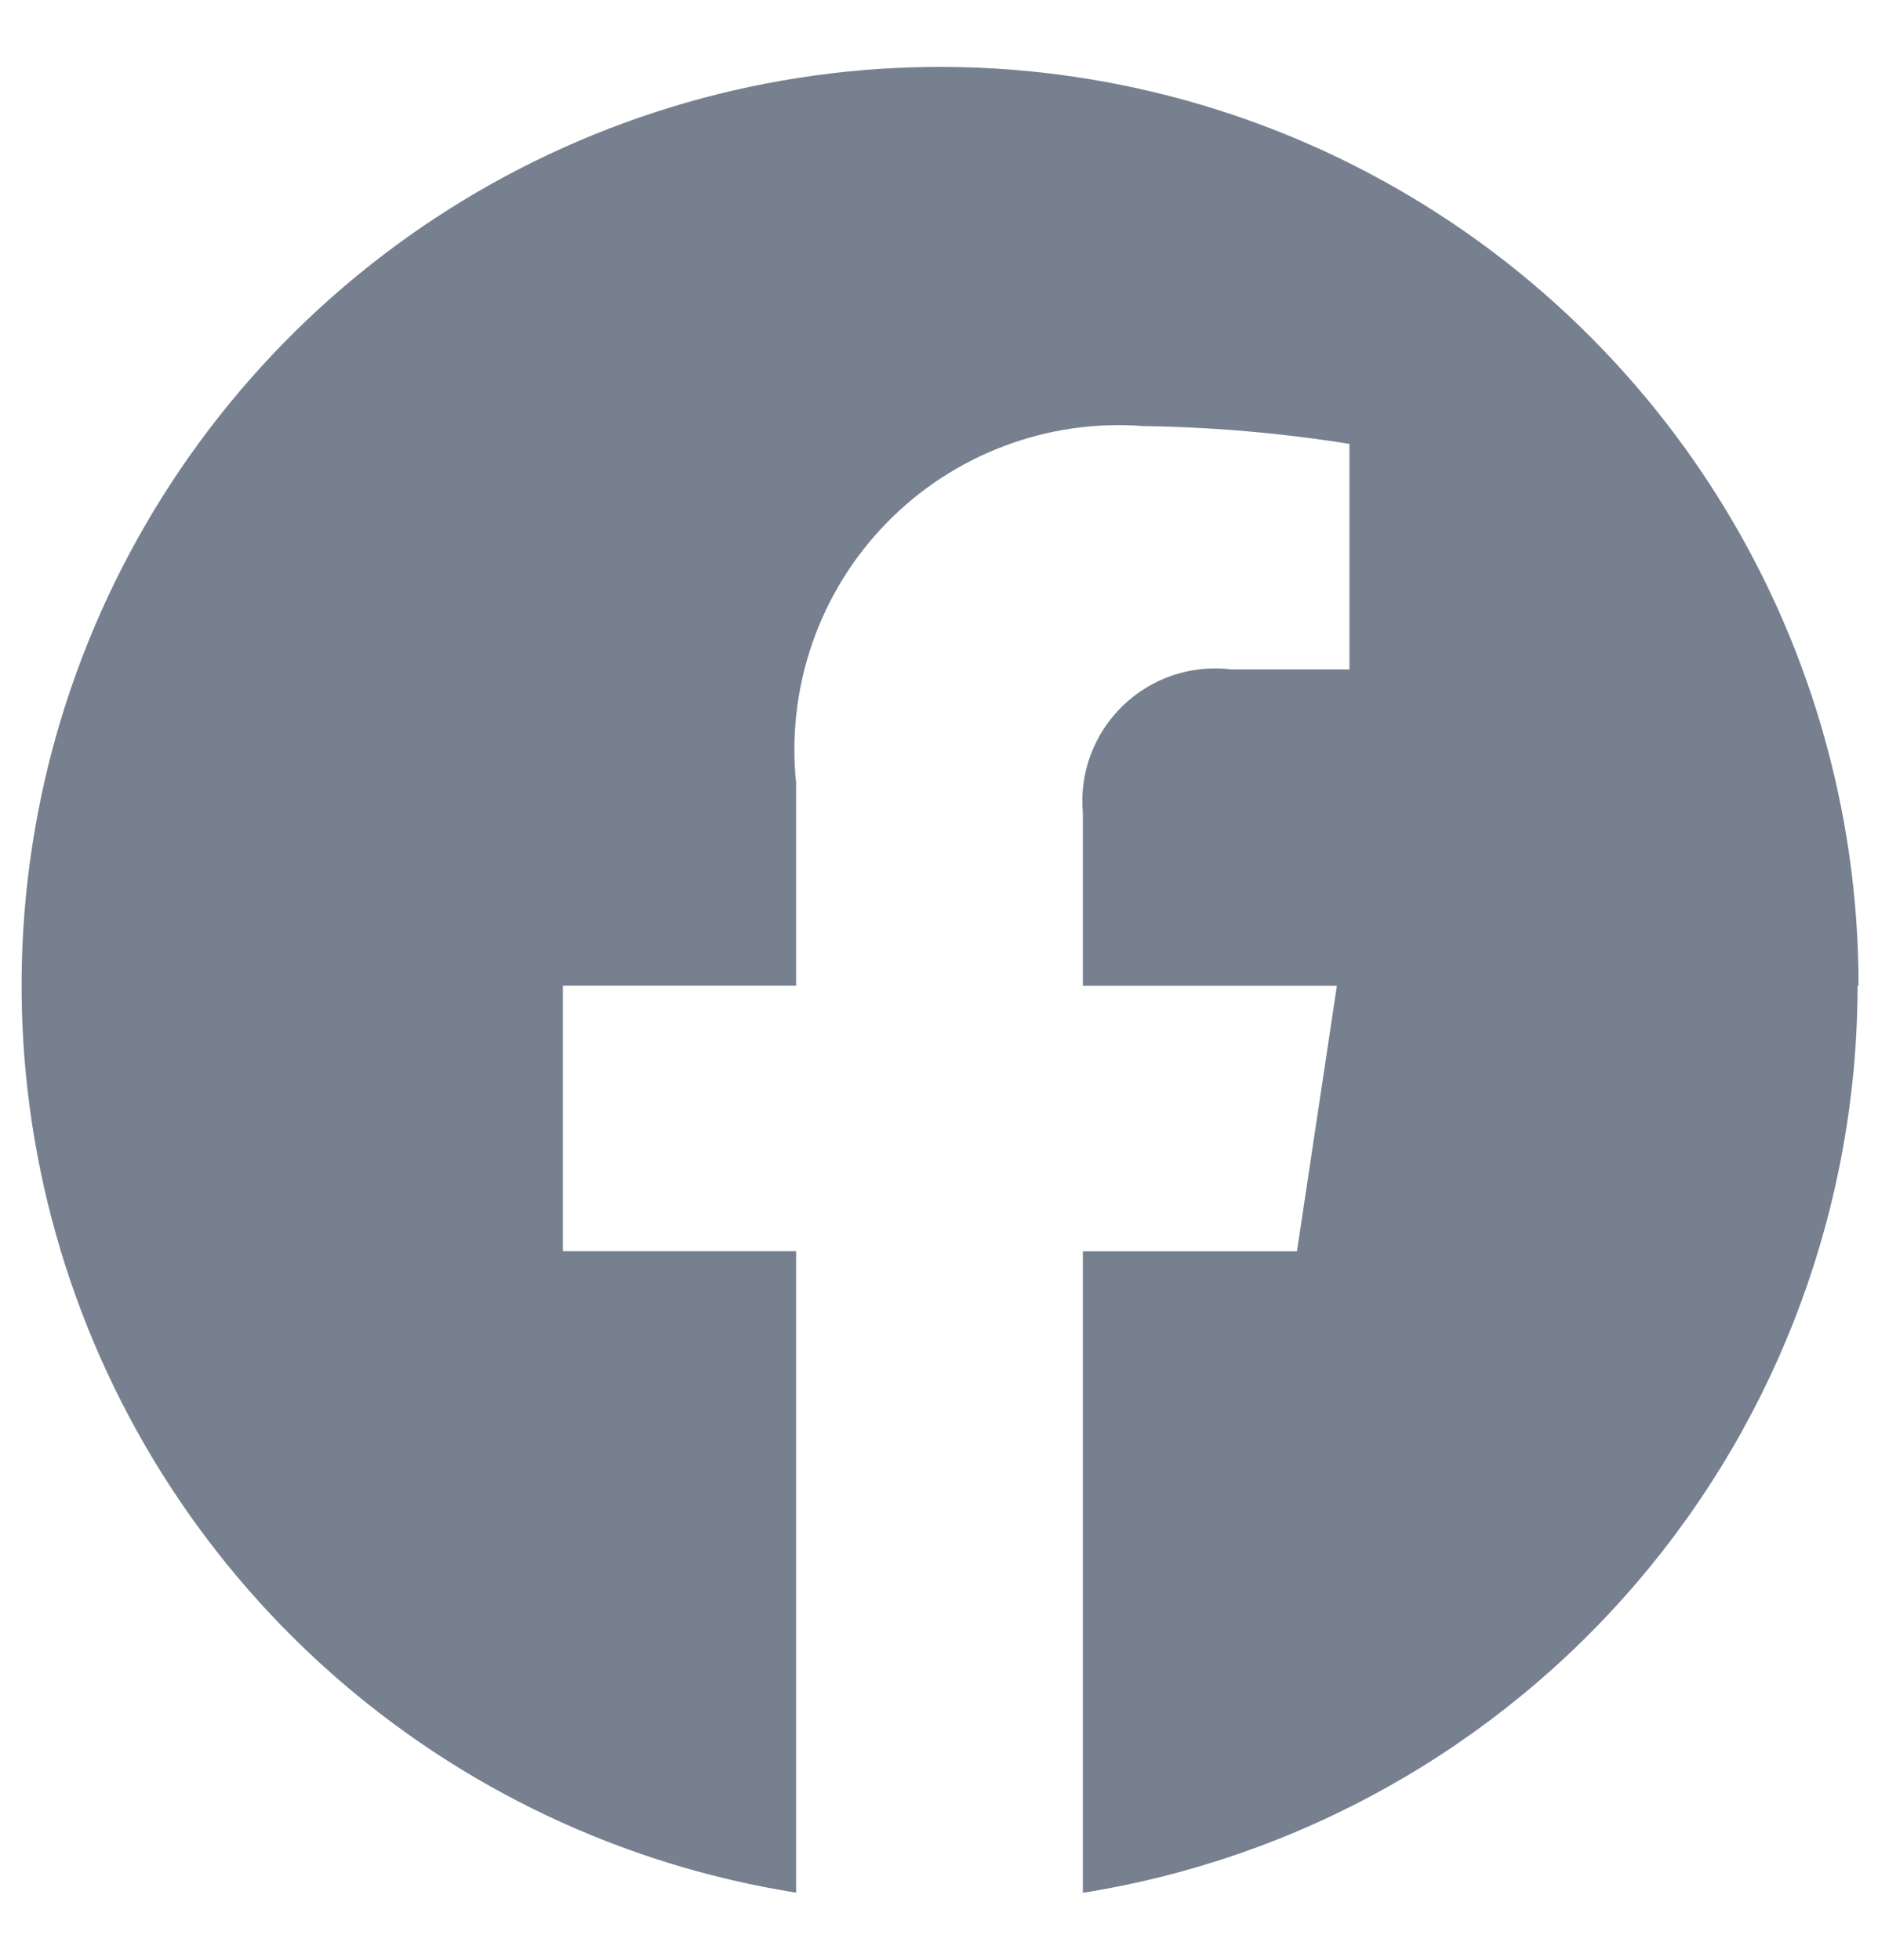 <svg width="23" height="24" viewBox="0 0 23 24" fill="none" xmlns="http://www.w3.org/2000/svg">
<path d="M22.75 12.072C22.747 14.749 21.791 17.338 20.052 19.374C18.313 21.41 15.906 22.759 13.262 23.18V15.324H15.884L16.373 12.072H13.262V9.96C13.24 9.718 13.272 9.473 13.357 9.245C13.442 9.017 13.577 8.811 13.752 8.642C13.927 8.473 14.138 8.345 14.369 8.268C14.6 8.192 14.845 8.168 15.087 8.198H16.527V5.436C15.693 5.303 14.851 5.23 14.007 5.218C13.426 5.173 12.843 5.256 12.299 5.462C11.754 5.667 11.261 5.99 10.855 6.407C10.449 6.824 10.14 7.325 9.949 7.875C9.758 8.425 9.69 9.01 9.75 9.589V12.071H6.894V15.323H9.75V23.178C7.627 22.841 5.645 21.903 4.039 20.475C2.433 19.047 1.269 17.188 0.686 15.119C0.103 13.05 0.125 10.857 0.749 8.8C1.374 6.744 2.575 4.909 4.209 3.513C5.844 2.117 7.845 1.219 9.974 0.925C12.103 0.631 14.272 0.953 16.224 1.853C18.176 2.754 19.829 4.194 20.988 6.005C22.147 7.815 22.762 9.92 22.762 12.07L22.75 12.072Z" fill="#76808F"/>
</svg>
